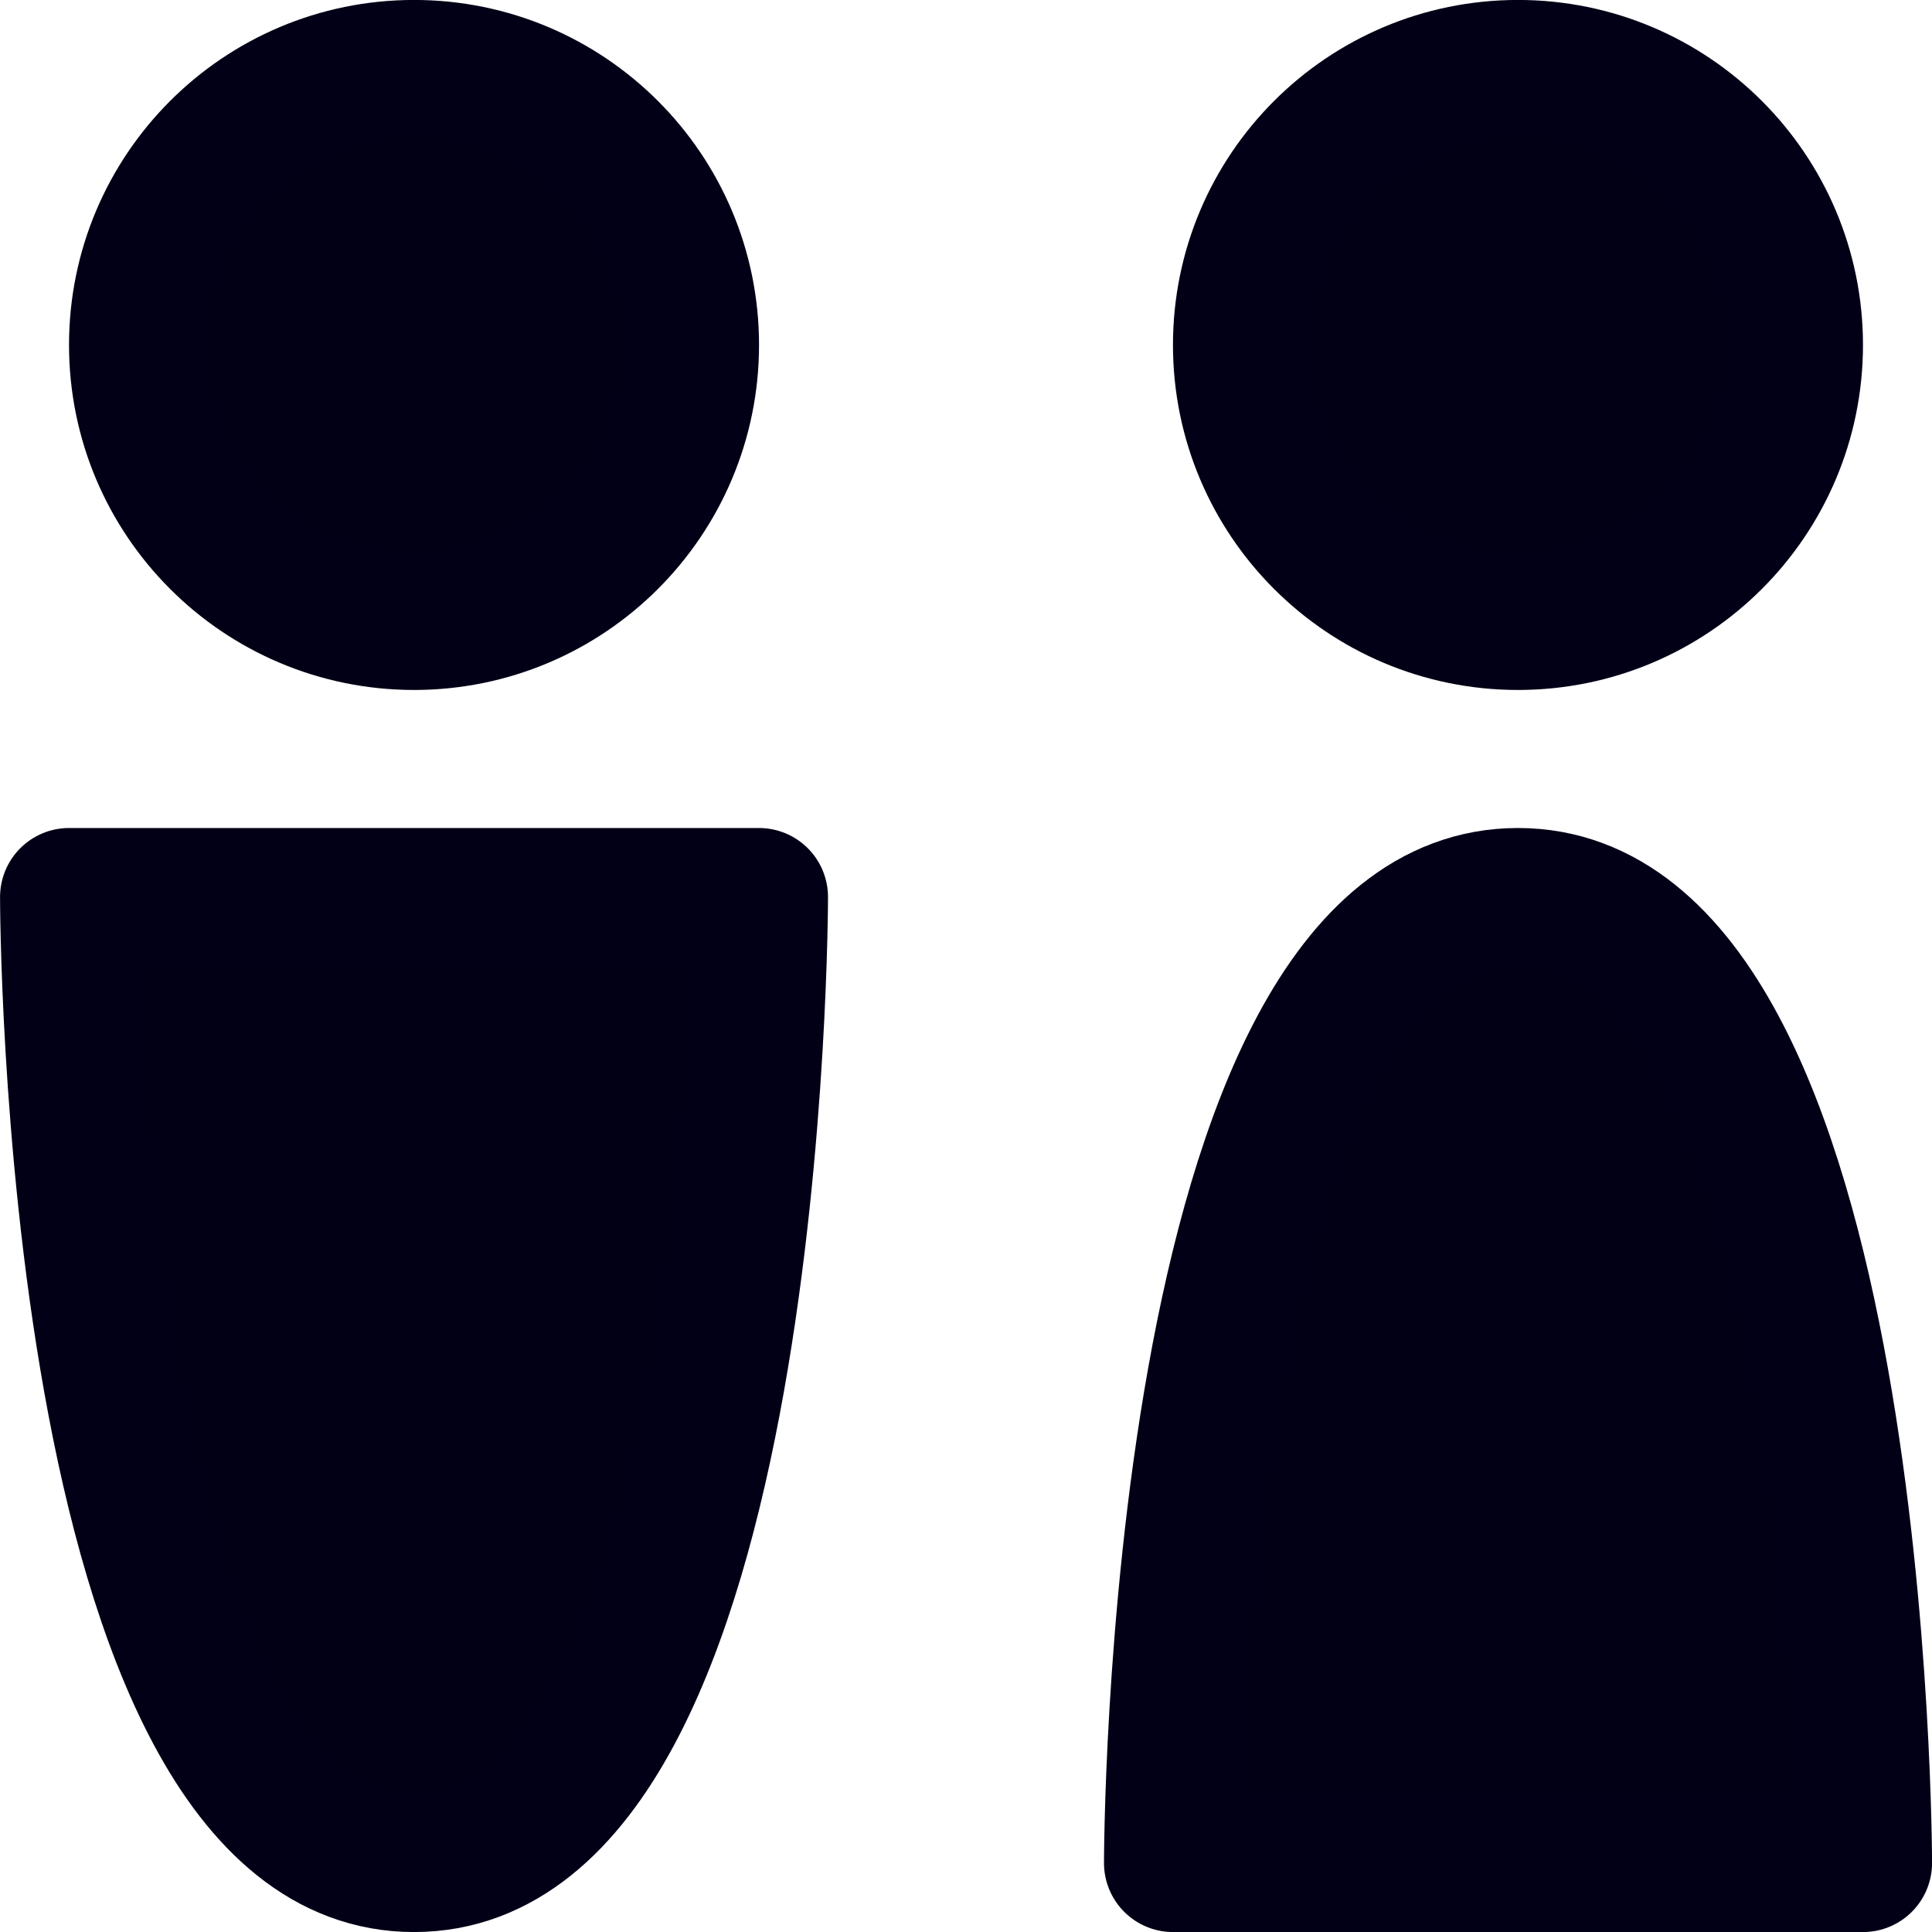 <svg id="Group_69" data-name="Group 69" xmlns="http://www.w3.org/2000/svg" width="20" height="20" viewBox="0 0 20 20">
  <g id="Group_68" data-name="Group 68">
    <circle id="Ellipse_24" data-name="Ellipse 24" cx="2.857" cy="2.857" r="2.857" transform="translate(12.857 0.714)" fill="#020015" stroke="#020016" stroke-linecap="round" stroke-linejoin="round" stroke-width="1.429"/>
    <path id="Path_13099" data-name="Path 13099" d="M15.714,9.286c-3.571,0-3.571,10-3.571,10h7.143S19.286,9.286,15.714,9.286Z" fill="#020015" stroke="#020016" stroke-linecap="round" stroke-linejoin="round" stroke-width="1.429"/>
    <circle id="Ellipse_25" data-name="Ellipse 25" cx="2.857" cy="2.857" r="2.857" transform="translate(1.429 0.714)" fill="#020015" stroke="#020016" stroke-linecap="round" stroke-linejoin="round" stroke-width="1.429"/>
    <path id="Path_13100" data-name="Path 13100" d="M4.286,19.286c-3.571,0-3.571-10-3.571-10H7.857S7.857,19.286,4.286,19.286Z" fill="#020015" stroke="#020016" stroke-linecap="round" stroke-linejoin="round" stroke-width="1.429"/>
  </g>
</svg>
